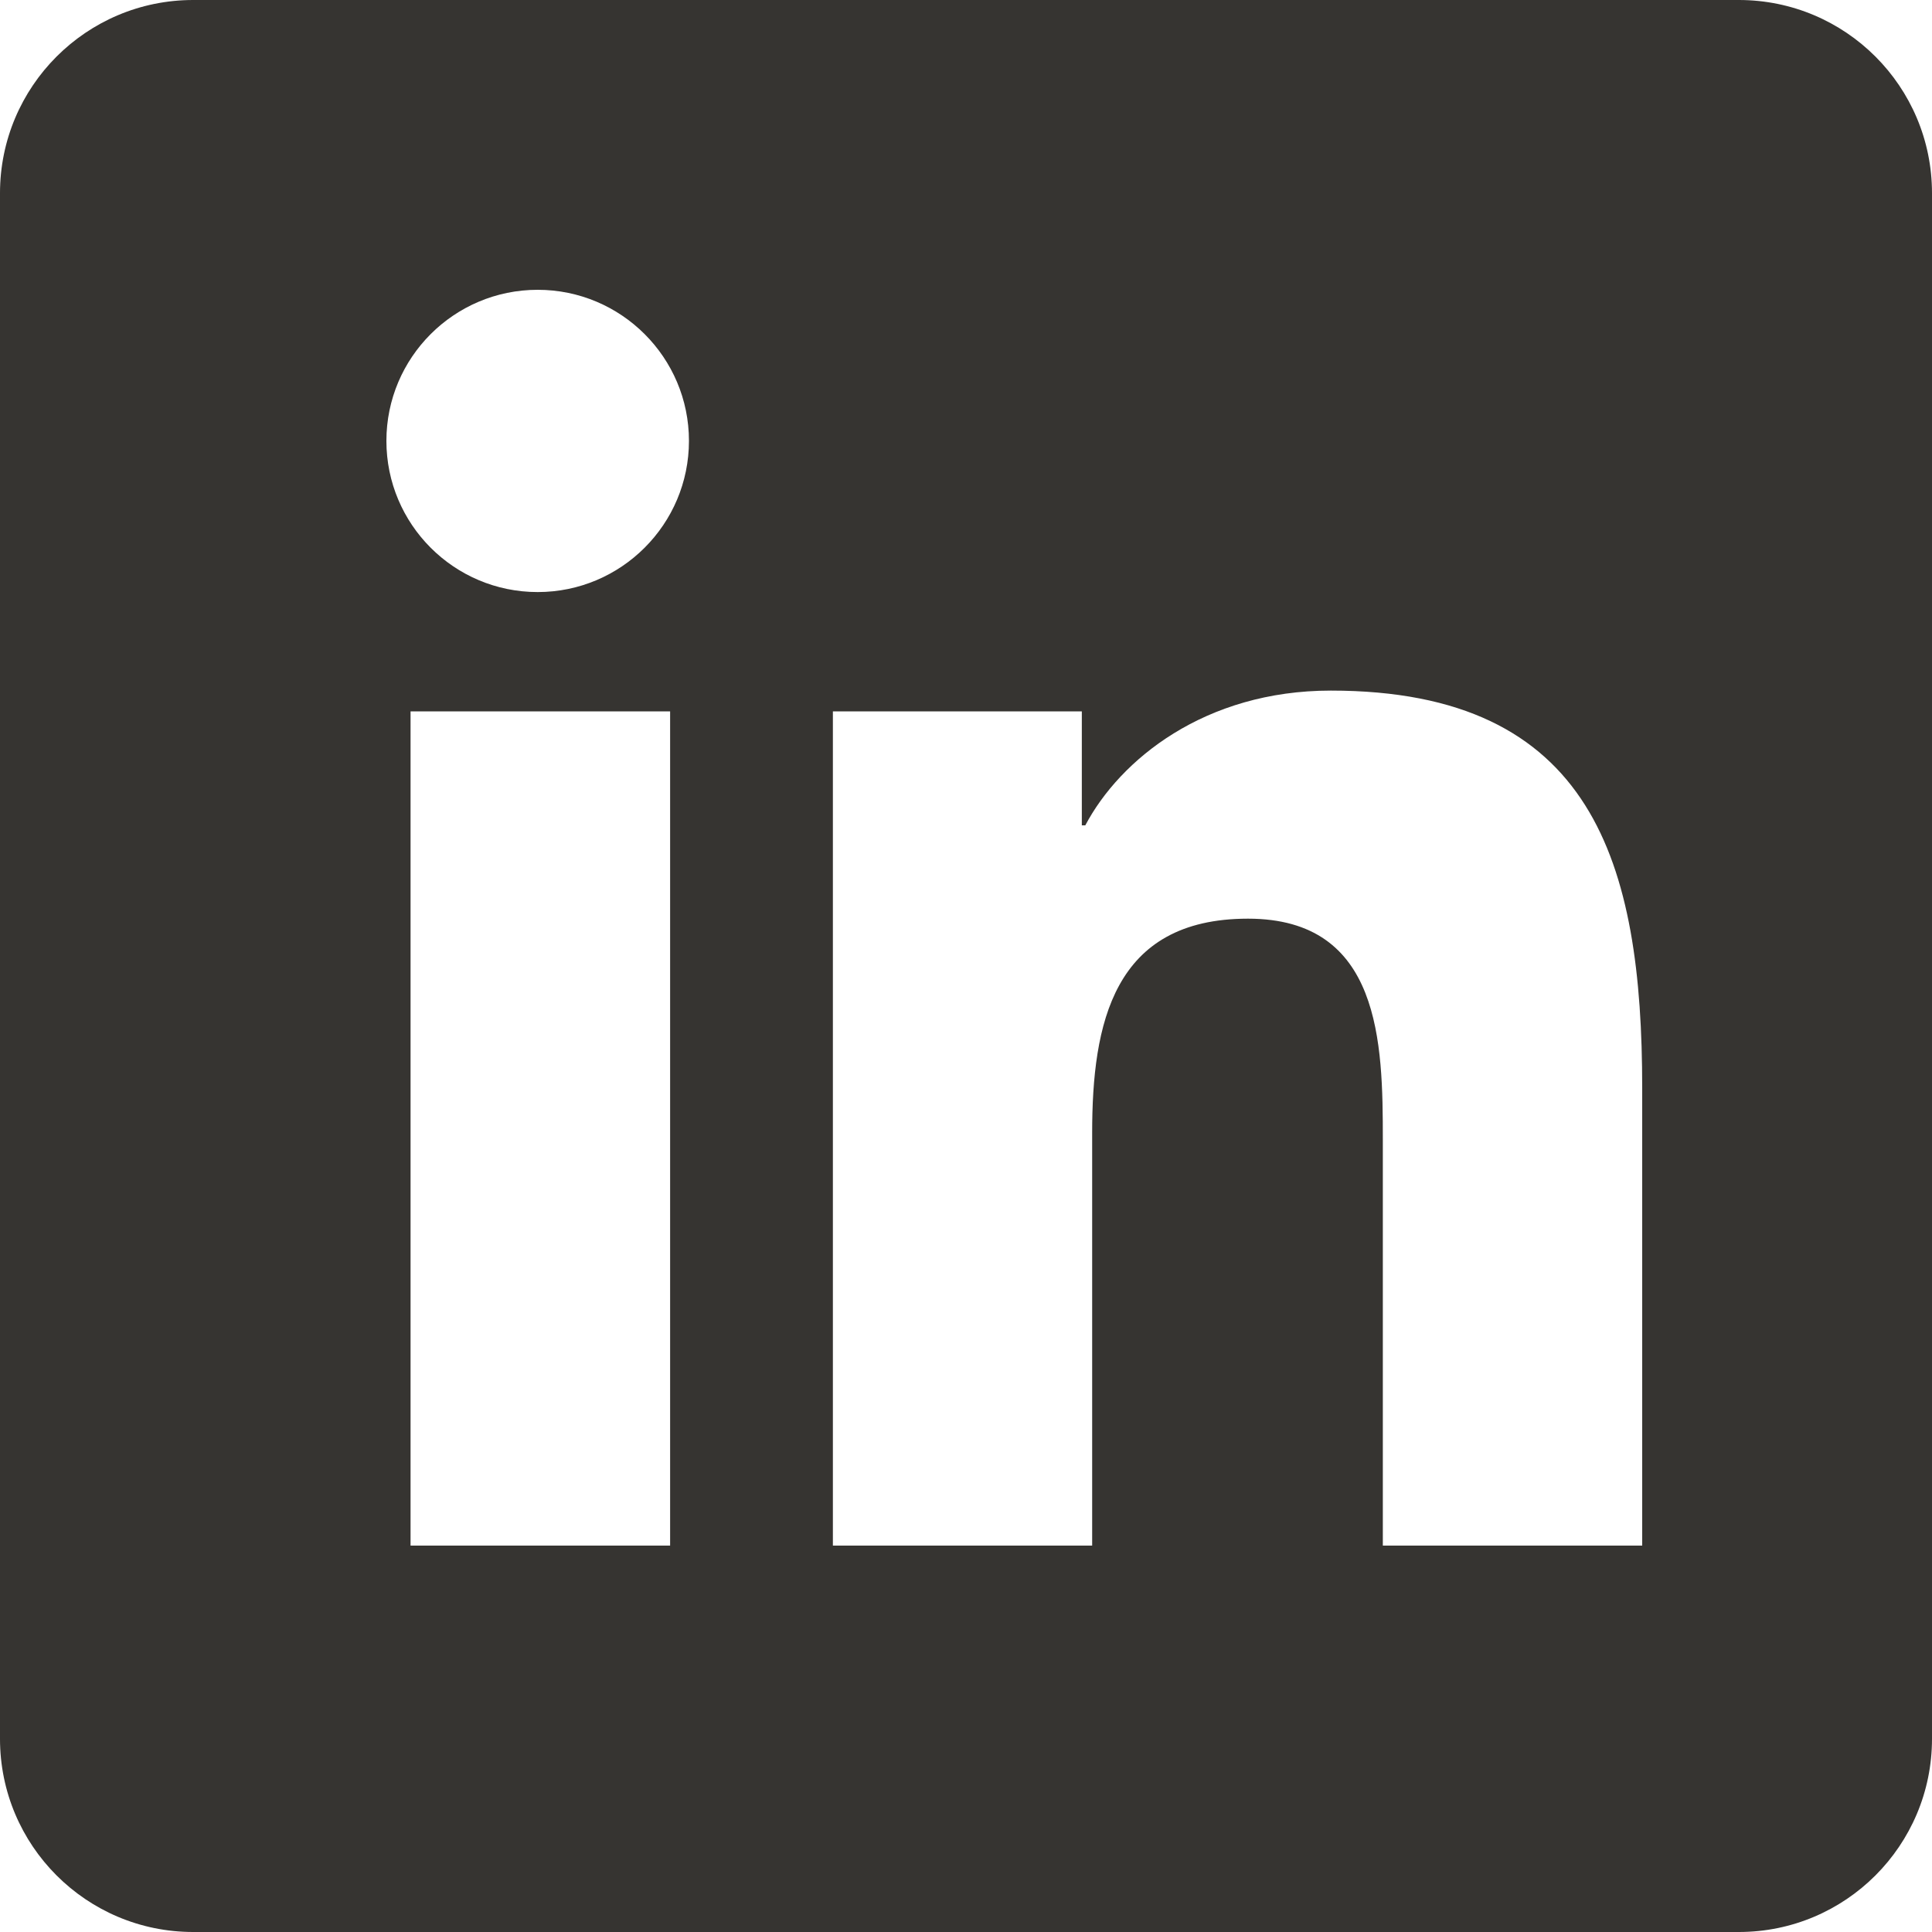 <svg width="20" height="20" viewBox="0 0 20 20" fill="none" xmlns="http://www.w3.org/2000/svg">
<path fill-rule="evenodd" clip-rule="evenodd" d="M18 0H2C0.895 0 0 0.895 0 2V18C0 19.105 0.895 20 2 20H18C19.105 20 20 19.105 20 18V2C20 0.895 19.105 0 18 0ZM4 4.564C4 5.427 4.7 6.129 5.566 6.129C6.43 6.129 7.132 5.427 7.132 4.564C7.132 3.701 6.43 3 5.566 3C4.701 3 4 3.701 4 4.564ZM4.25 16H6.937V7.364H4.25V16ZM17 16H14.315V11.8C14.315 10.798 14.297 9.51 12.919 9.51C11.521 9.51 11.306 10.601 11.306 11.727V16H8.622V7.364H11.199V8.544H11.235C11.594 7.865 12.47 7.149 13.777 7.149C16.497 7.149 17 8.938 17 11.263V16Z" fill="#363431"/>
</svg>
